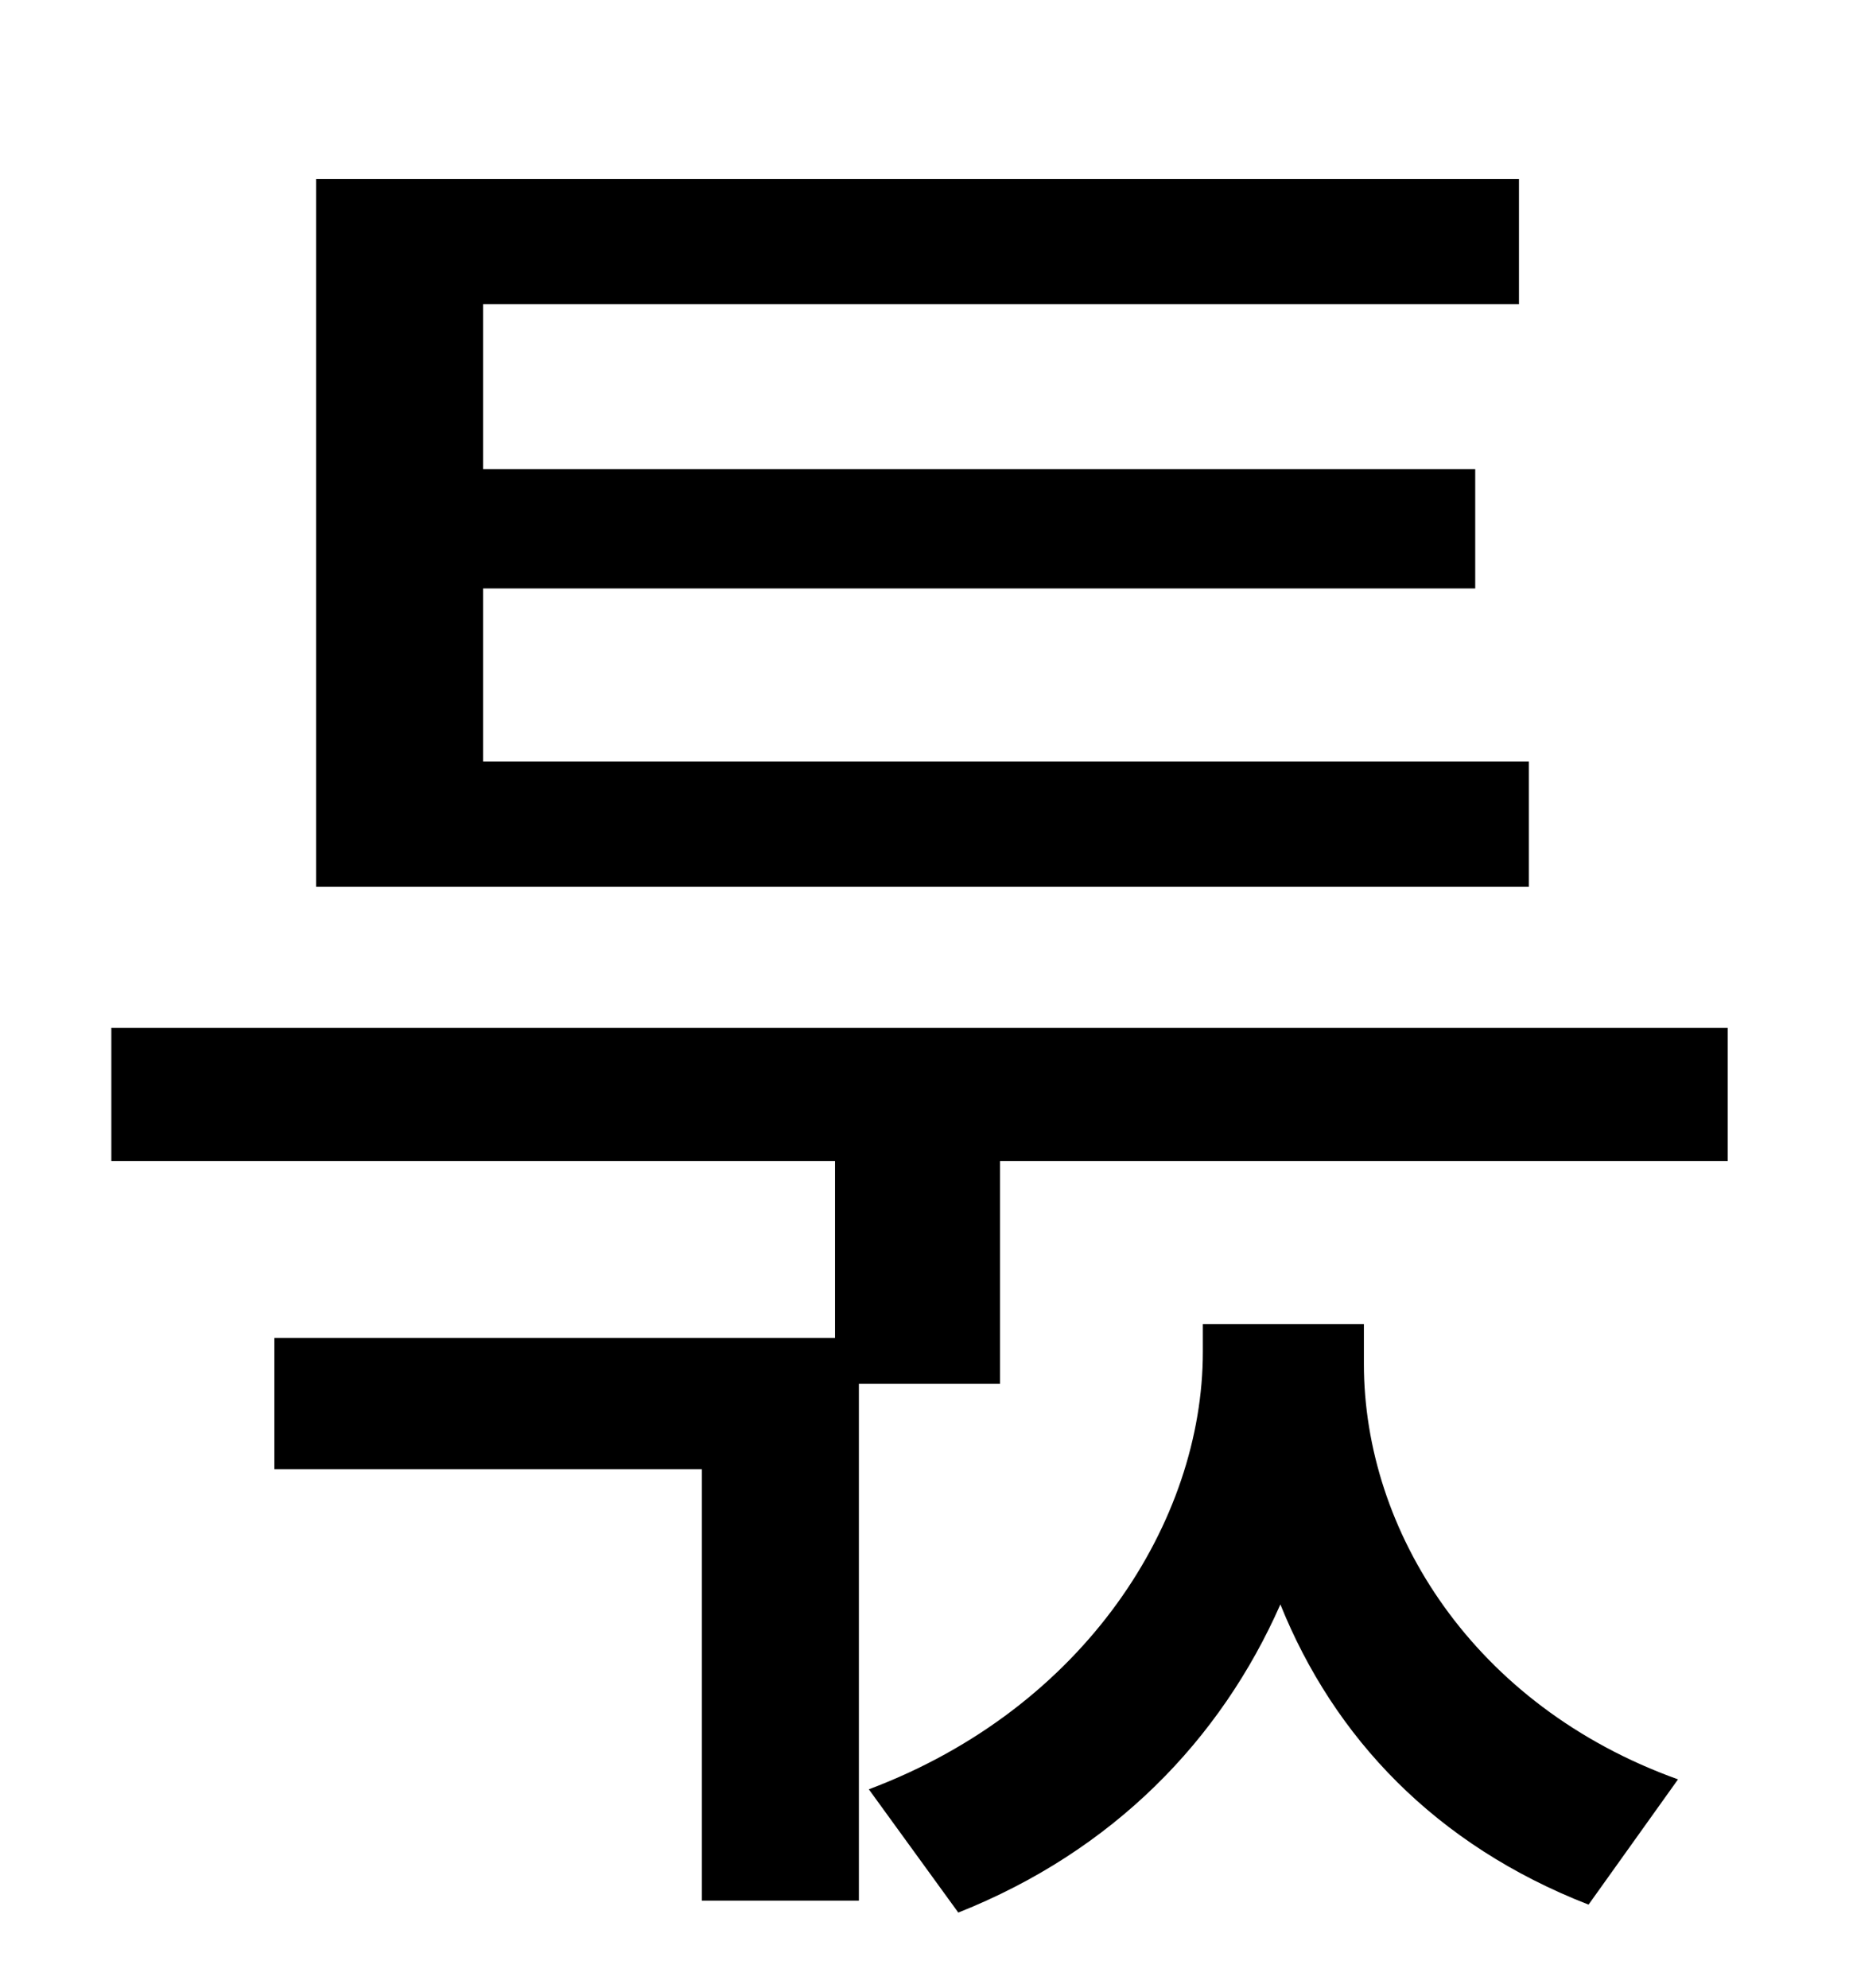 <?xml version="1.0" standalone="no"?>
<!DOCTYPE svg PUBLIC "-//W3C//DTD SVG 1.1//EN" "http://www.w3.org/Graphics/SVG/1.1/DTD/svg11.dtd" >
<svg xmlns="http://www.w3.org/2000/svg" xmlns:xlink="http://www.w3.org/1999/xlink" version="1.1" viewBox="-10 0 930 1000">
   <path fill="currentColor"
d="M759 383v63h-610v-356h605v63h-521v83h499v60h-499v87h526zM676 666v20c0 84 55 172 158 209l-45 63c-77 -30 -128 -84 -155 -151c-30 68 -84 124 -162 155l-45 -62c109 -41 168 -135 168 -220v-14h81zM46 517h813v67h-366v112h-71v260h-79v-217h-215v-66h282v-89h-364
v-67z" />
</svg>

